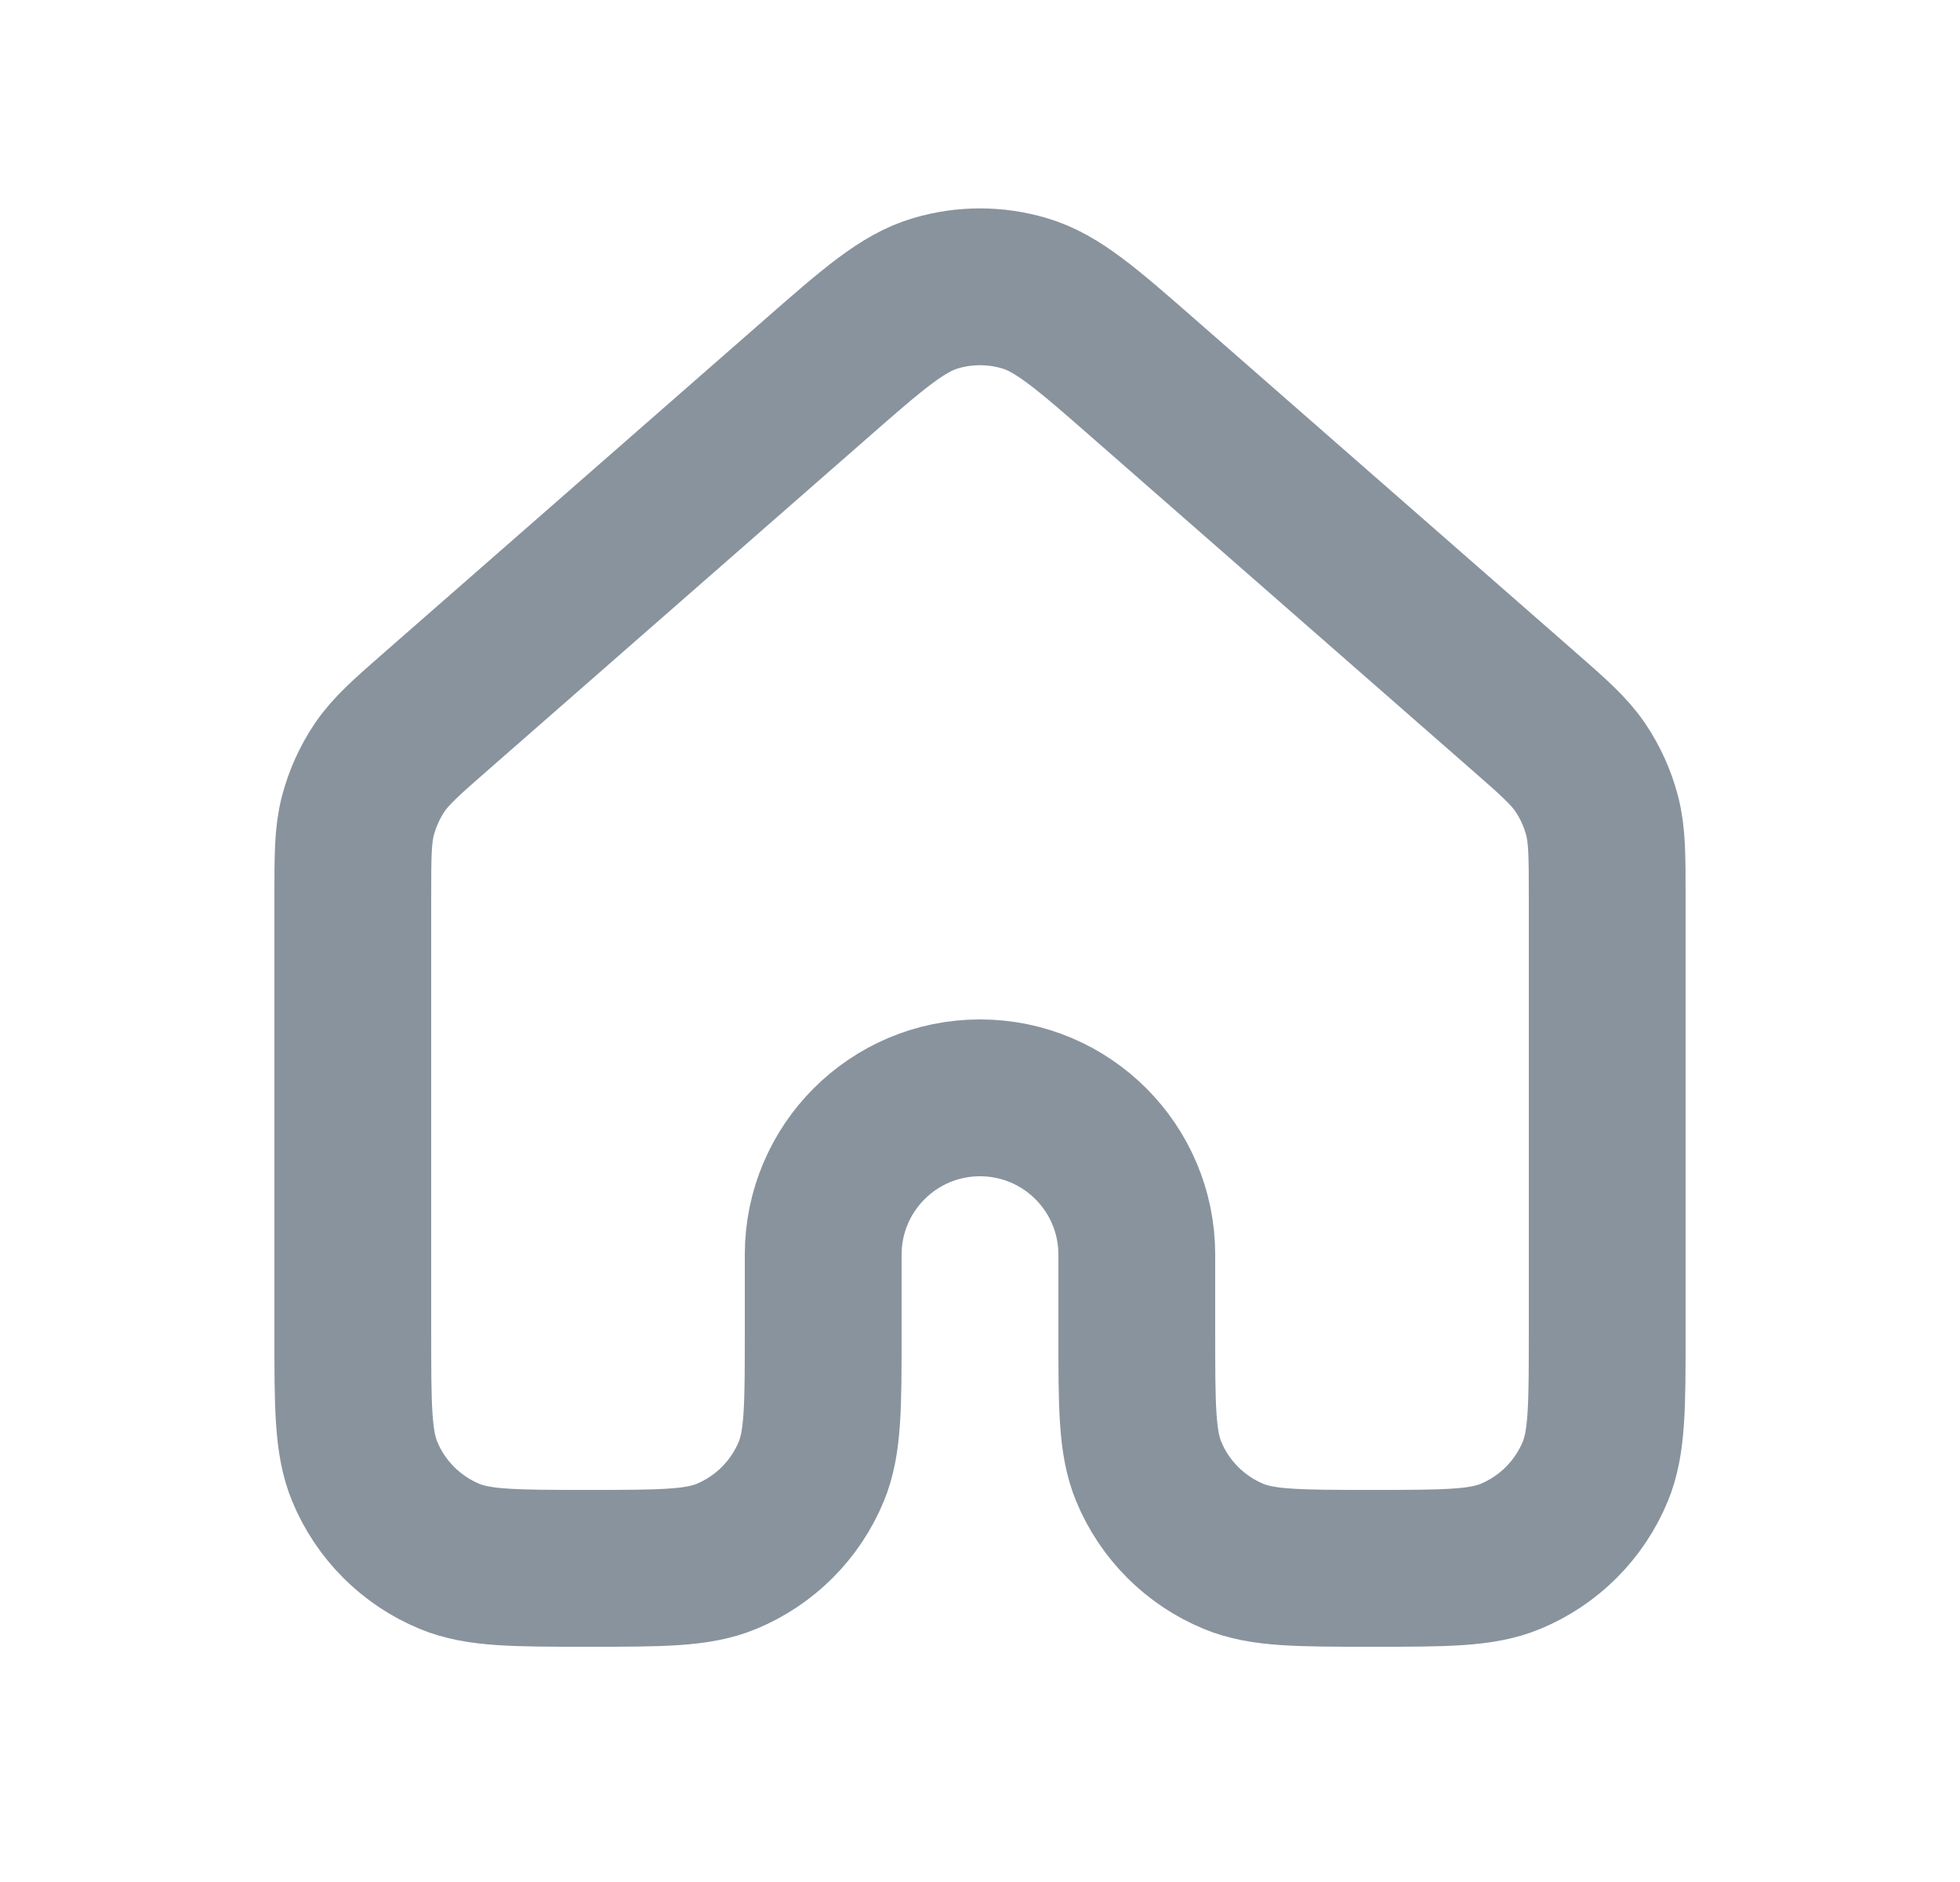 <svg width="25" height="24" viewBox="0 0 25 24" fill="none" xmlns="http://www.w3.org/2000/svg">
<g id="Navigation / House_01">
<path id="Vector" d="M20.5 17V11.452V11.451C20.5 10.918 20.5 10.651 20.435 10.402C20.378 10.182 20.283 9.973 20.155 9.784C20.01 9.572 19.81 9.396 19.407 9.044L14.607 4.844C13.861 4.191 13.488 3.864 13.067 3.74C12.697 3.63 12.303 3.63 11.933 3.74C11.513 3.864 11.14 4.19 10.394 4.843L10.393 4.844L5.593 9.044L5.592 9.045C5.19 9.396 4.989 9.572 4.845 9.784C4.717 9.973 4.623 10.182 4.565 10.402C4.5 10.651 4.5 10.918 4.5 11.452V17C4.5 17.932 4.5 18.398 4.652 18.765C4.855 19.256 5.245 19.645 5.735 19.848C6.102 20 6.568 20 7.5 20C8.432 20 8.898 20 9.265 19.848C9.755 19.645 10.145 19.256 10.348 18.765C10.5 18.398 10.5 17.932 10.5 17V16C10.5 14.896 11.395 14 12.5 14C13.605 14 14.5 14.896 14.5 16V17C14.5 17.932 14.5 18.398 14.652 18.765C14.855 19.256 15.245 19.645 15.735 19.848C16.102 20 16.568 20 17.5 20C18.432 20 18.898 20 19.265 19.848C19.755 19.645 20.145 19.256 20.348 18.765C20.5 18.398 20.5 17.932 20.5 17Z" stroke="#88939D" stroke-width="2" stroke-linecap="round" stroke-linejoin="round"/>
</g>
</svg>
